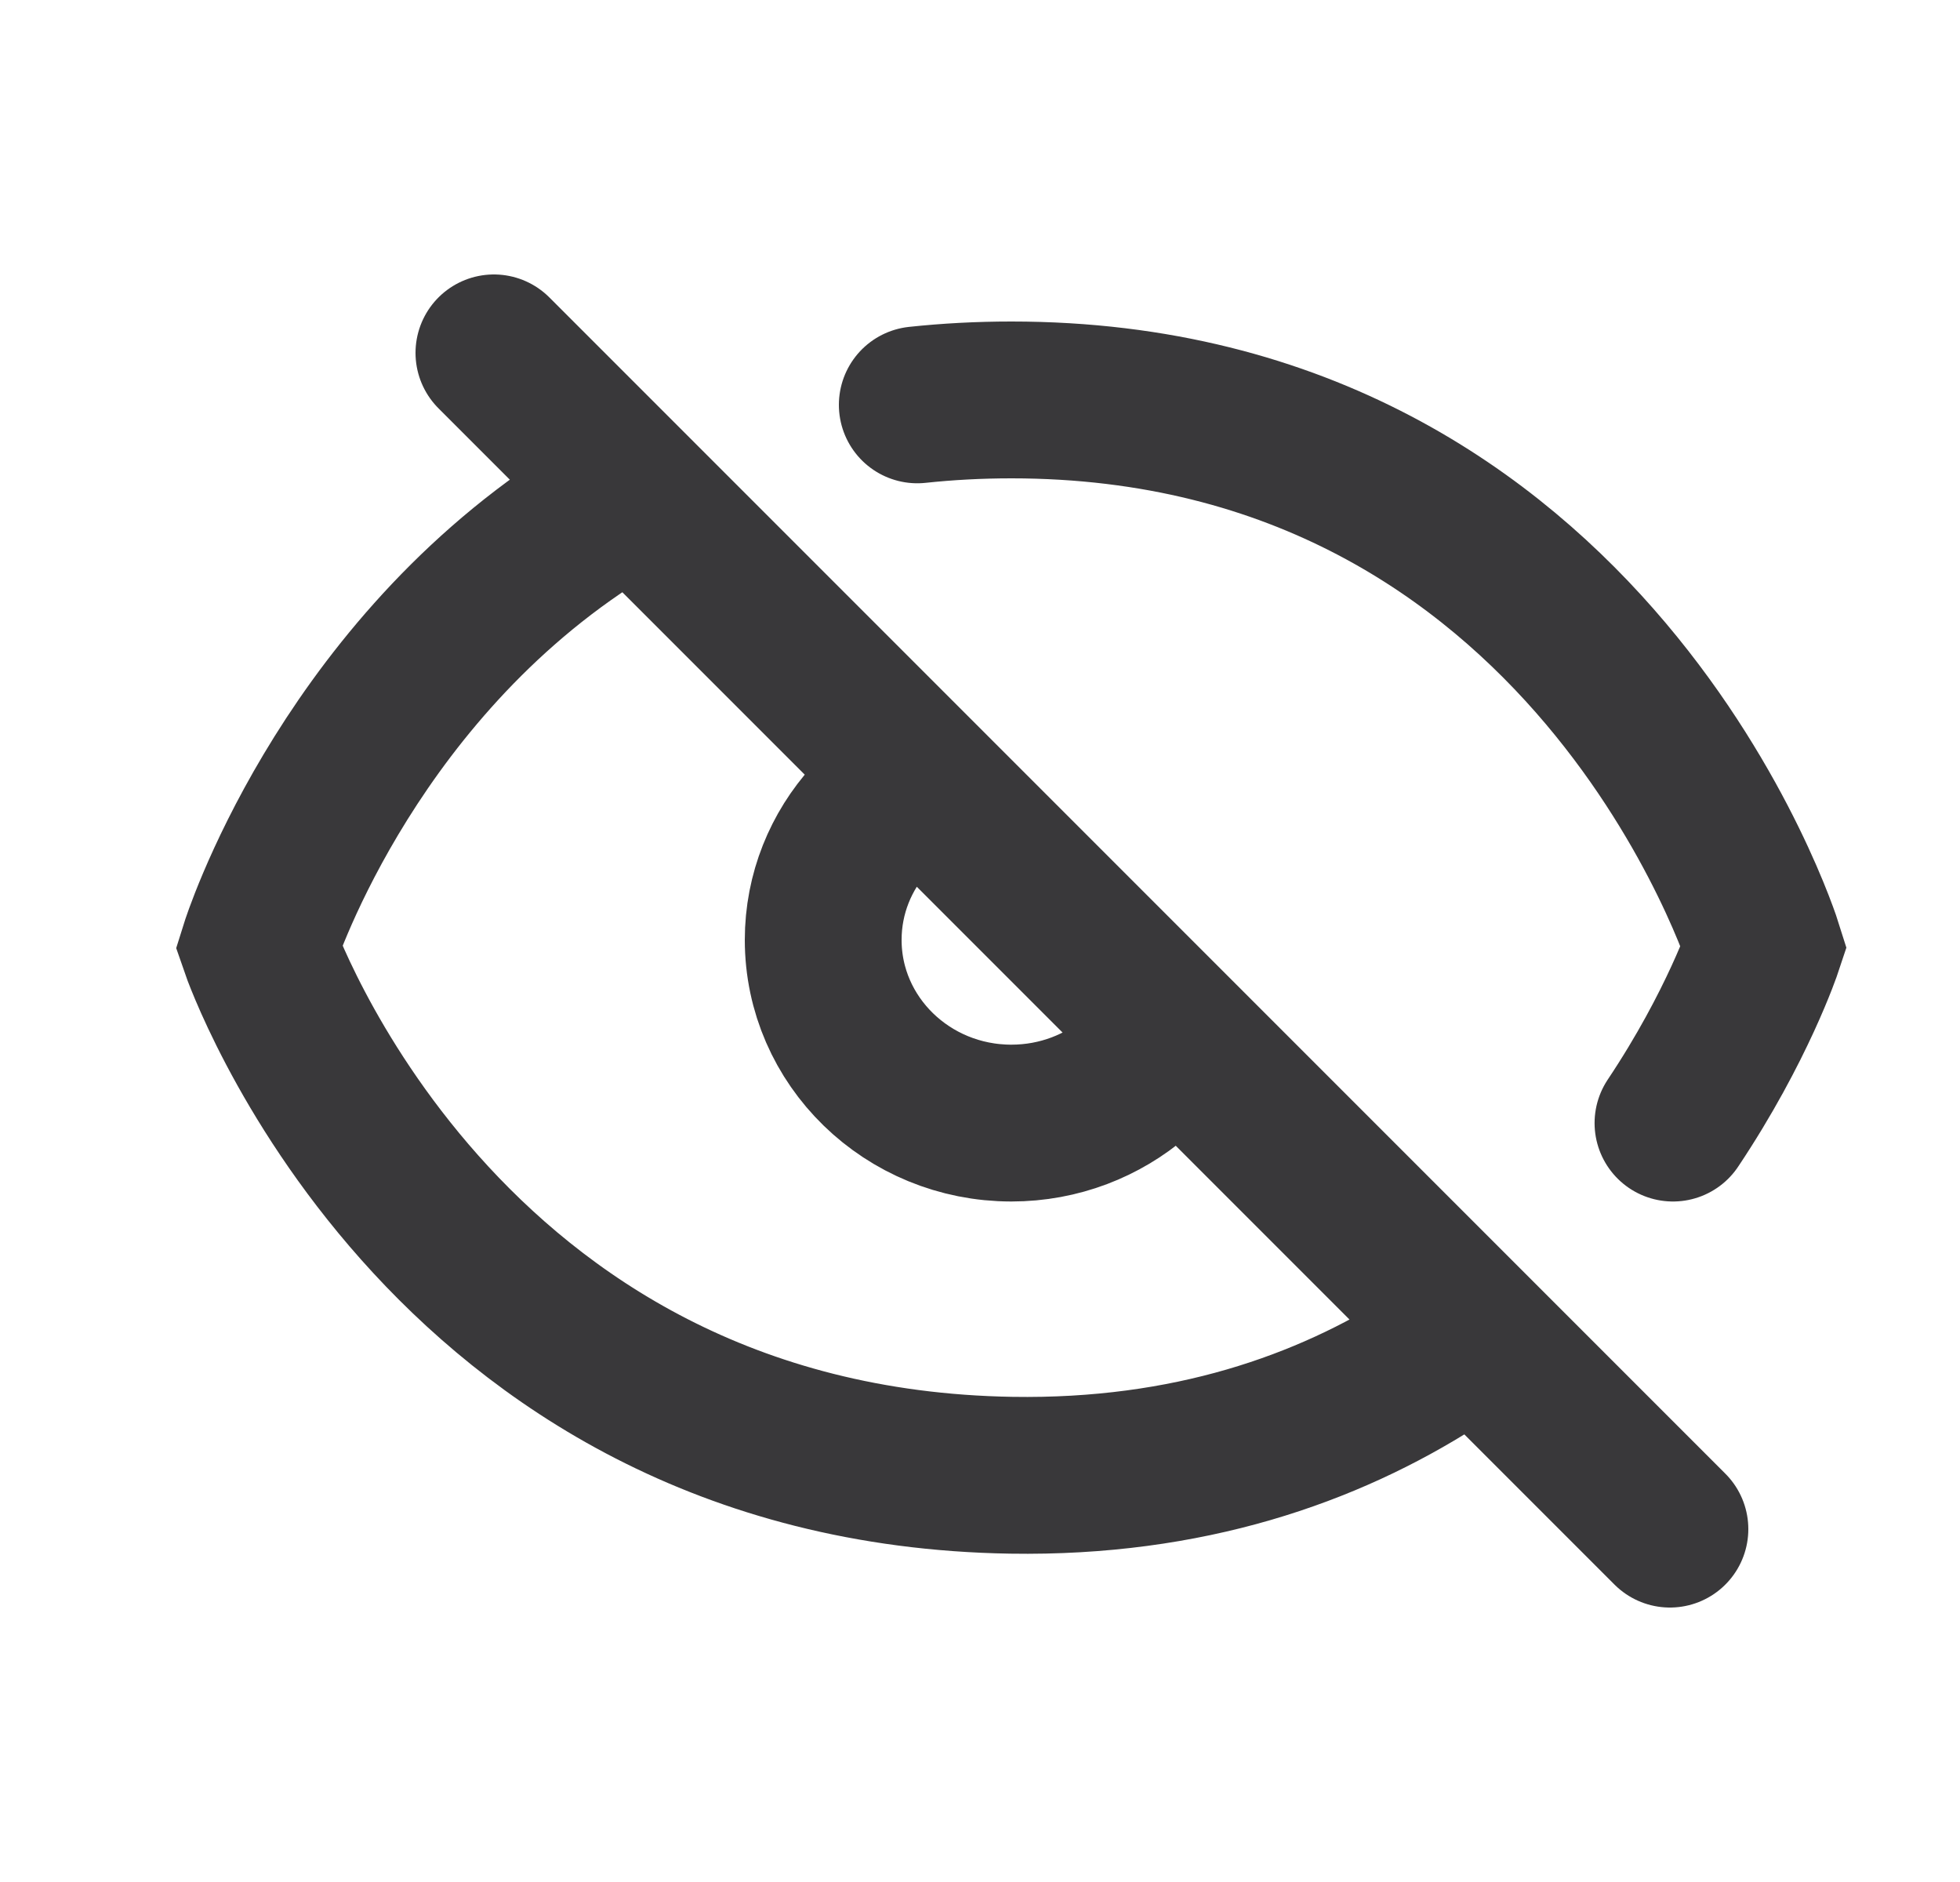 <svg width="25" height="24" viewBox="0 0 25 24" fill="none" xmlns="http://www.w3.org/2000/svg">
<path d="M21.3 19.5L6.3 4.5M11.1 10.442C10.727 10.853 10.5 11.394 10.5 11.986C10.5 13.276 11.575 14.322 12.9 14.322C13.511 14.322 14.069 14.099 14.493 13.733M21.339 14.322C22.165 13.085 22.5 12.076 22.5 12.076C22.5 12.076 20.315 5.1 12.9 5.1C12.484 5.1 12.084 5.122 11.7 5.163M18.3 17.349C16.923 18.228 15.149 18.849 12.9 18.813C5.577 18.693 3.3 12.076 3.3 12.076C3.3 12.076 4.358 8.698 7.5 6.643" stroke="#39383A" stroke-width="2" stroke-linecap="round"/>
</svg>
